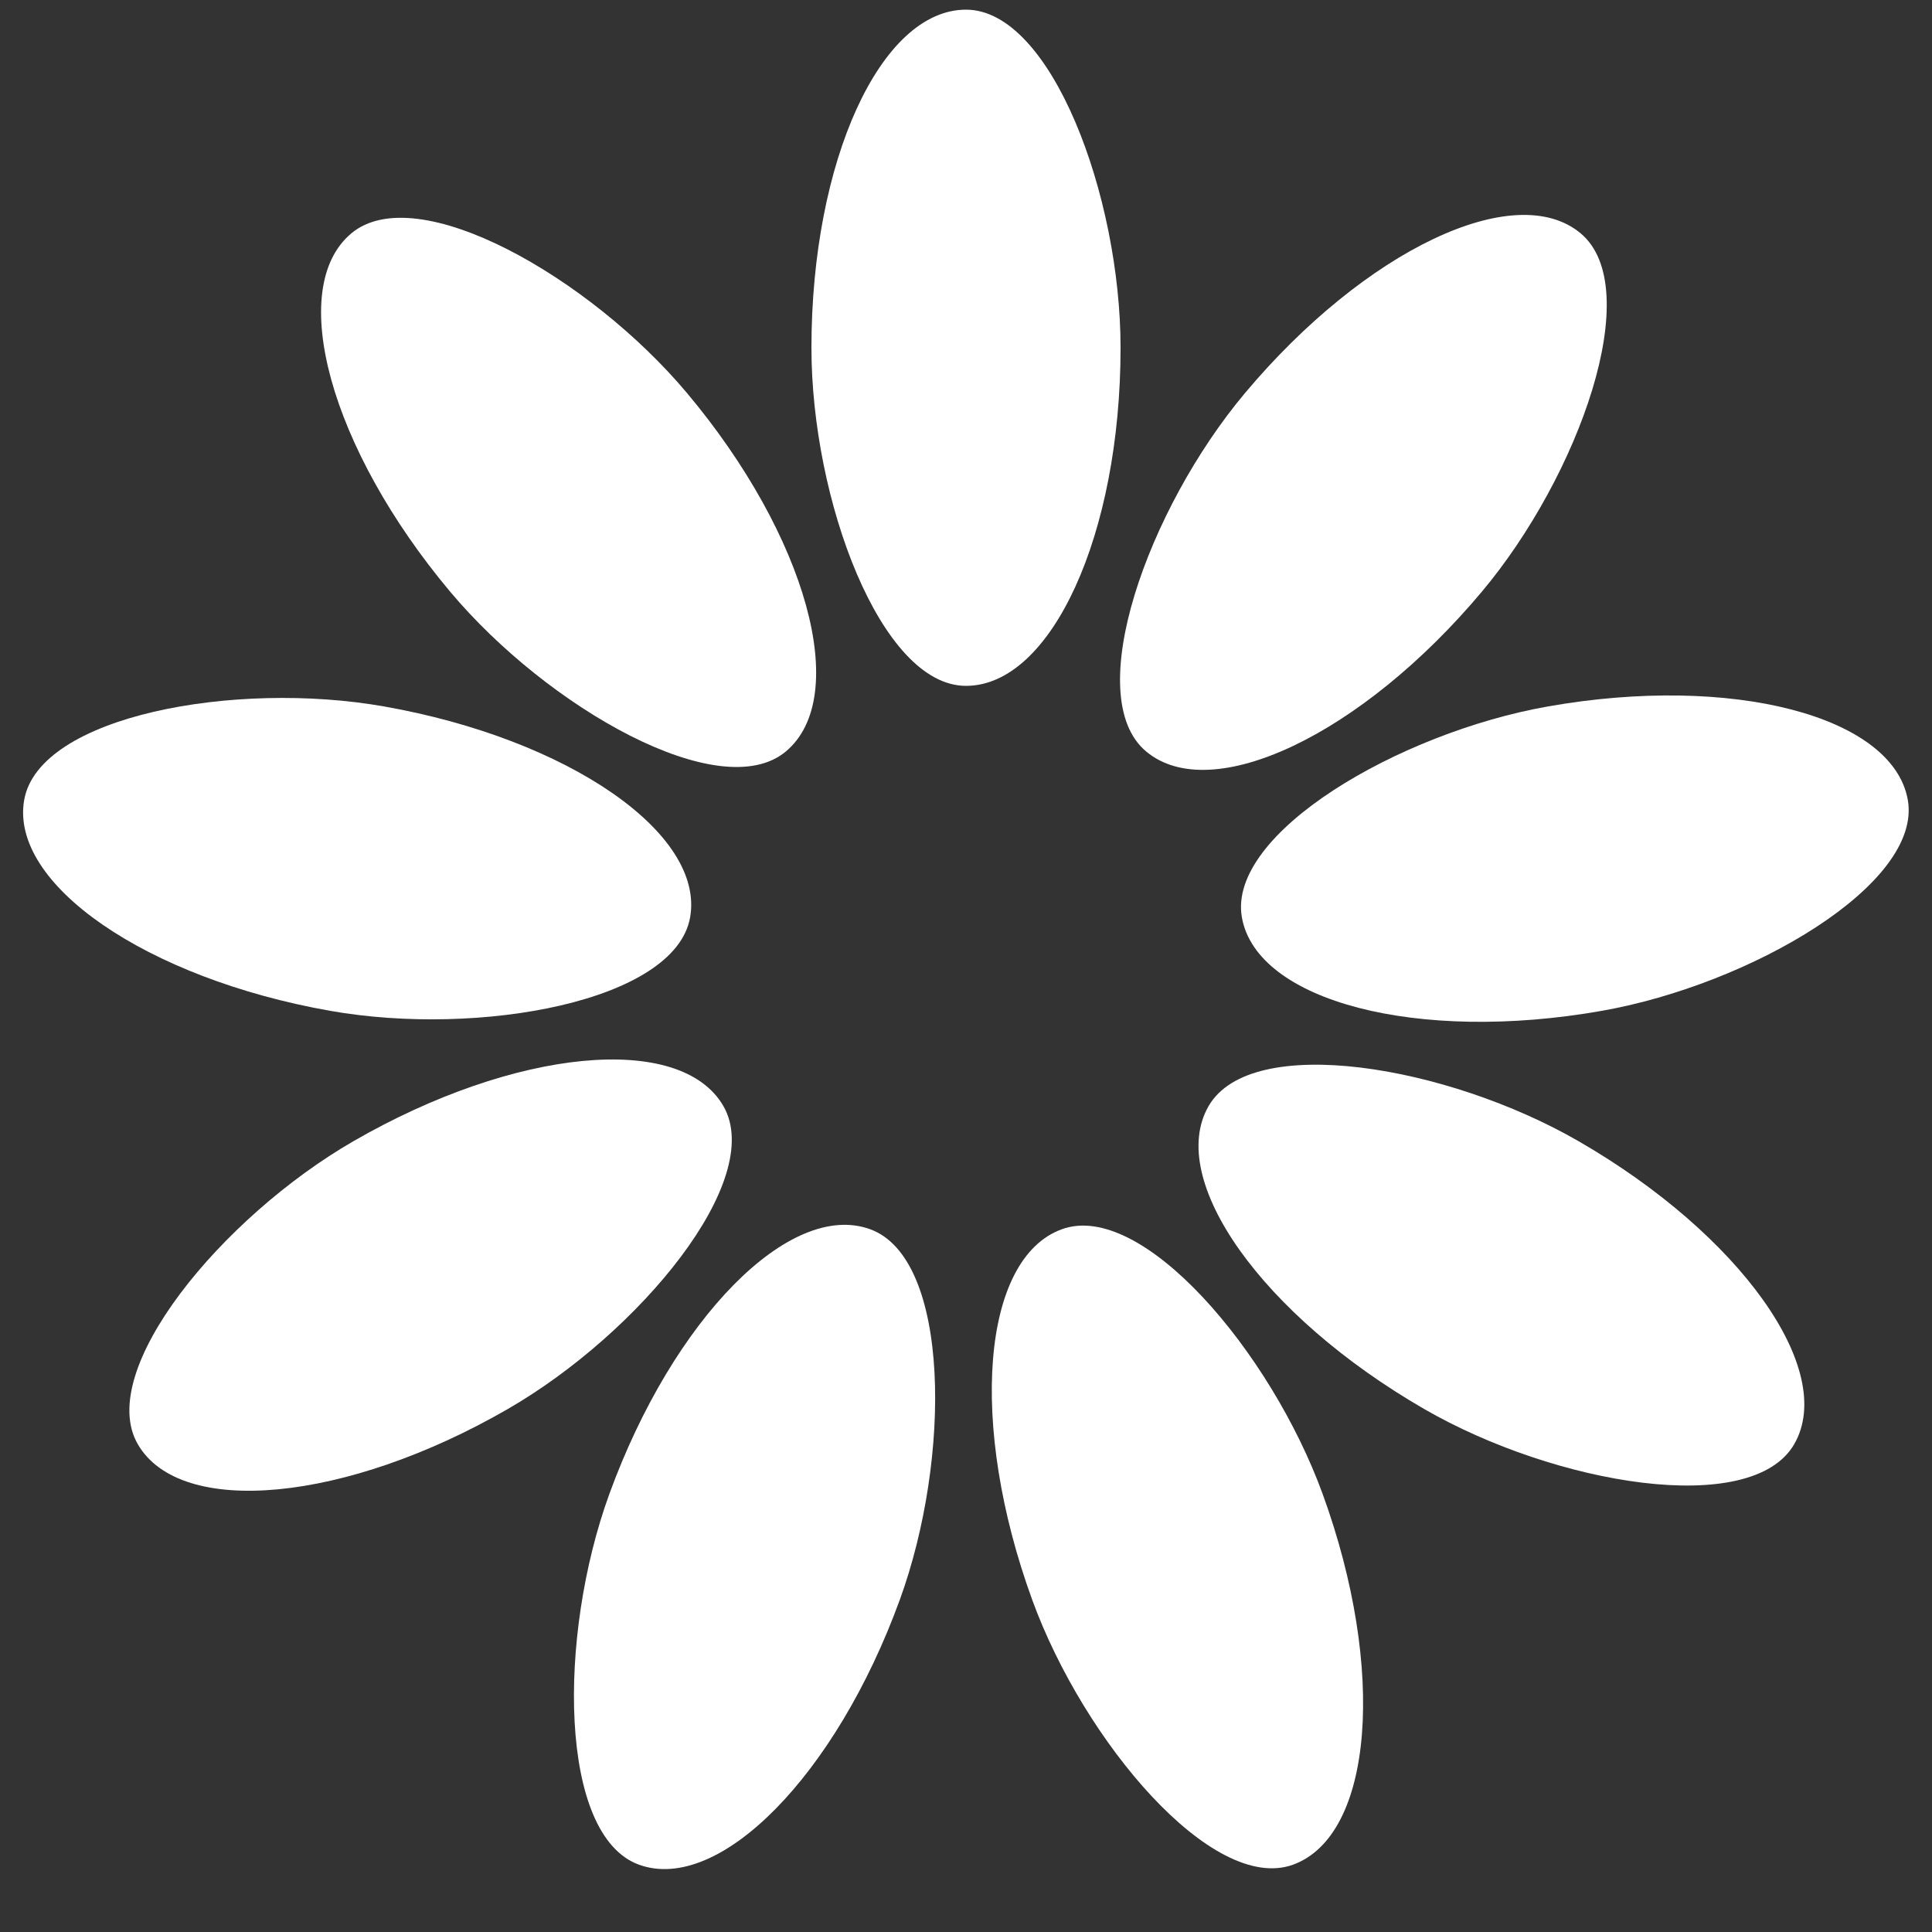 <svg
  xmlns="http://www.w3.org/2000/svg"
  xmlns:xlink="http://www.w3.org/1999/xlink"
  style="margin: auto; display: block;"
  width="20px"
  height="20px"
  viewBox="0 0 100 100"
  preserveAspectRatio="xMidYMid"
>
  <rect x="0" y="0" width="100" height="100" fill="#333333" stroke="none"/>
  <g transform="rotate(0 50 50)">
    <rect
      x="42"
      y="0.5"
      rx="8"
      ry="17.5"
      width="16"
      height="35"
      fill="#ffffff"
    >
      <animate
        attributeName="opacity"
        values="1;0"
        keyTimes="0;1"
        dur="1s"
        begin="-0.889s"
        repeatCount="indefinite"
      ></animate>
    </rect>
  </g>
  <g transform="rotate(40 50 50)">
    <rect
      x="42"
      y="0.5"
      rx="8"
      ry="17.5"
      width="16"
      height="35"
      fill="#ffffff"
    >
      <animate
        attributeName="opacity"
        values="1;0"
        keyTimes="0;1"
        dur="1s"
        begin="-0.778s"
        repeatCount="indefinite"
      ></animate>
    </rect>
  </g>
  <g transform="rotate(80 50 50)">
    <rect
      x="42"
      y="0.5"
      rx="8"
      ry="17.5"
      width="16"
      height="35"
      fill="#ffffff"
    >
      <animate
        attributeName="opacity"
        values="1;0"
        keyTimes="0;1"
        dur="1s"
        begin="-0.667s"
        repeatCount="indefinite"
      ></animate>
    </rect>
  </g>
  <g transform="rotate(120 50 50)">
    <rect
      x="42"
      y="0.5"
      rx="8"
      ry="17.5"
      width="16"
      height="35"
      fill="#ffffff"
    >
      <animate
        attributeName="opacity"
        values="1;0"
        keyTimes="0;1"
        dur="1s"
        begin="-0.556s"
        repeatCount="indefinite"
      ></animate>
    </rect>
  </g>
  <g transform="rotate(160 50 50)">
    <rect
      x="42"
      y="0.5"
      rx="8"
      ry="17.5"
      width="16"
      height="35"
      fill="#ffffff"
    >
      <animate
        attributeName="opacity"
        values="1;0"
        keyTimes="0;1"
        dur="1s"
        begin="-0.444s"
        repeatCount="indefinite"
      ></animate>
    </rect>
  </g>
  <g transform="rotate(200 50 50)">
    <rect
      x="42"
      y="0.5"
      rx="8"
      ry="17.5"
      width="16"
      height="35"
      fill="#ffffff"
    >
      <animate
        attributeName="opacity"
        values="1;0"
        keyTimes="0;1"
        dur="1s"
        begin="-0.333s"
        repeatCount="indefinite"
      ></animate>
    </rect>
  </g>
  <g transform="rotate(240 50 50)">
    <rect
      x="42"
      y="0.5"
      rx="8"
      ry="17.5"
      width="16"
      height="35"
      fill="#ffffff"
    >
      <animate
        attributeName="opacity"
        values="1;0"
        keyTimes="0;1"
        dur="1s"
        begin="-0.222s"
        repeatCount="indefinite"
      ></animate>
    </rect>
  </g>
  <g transform="rotate(280 50 50)">
    <rect
      x="42"
      y="0.5"
      rx="8"
      ry="17.5"
      width="16"
      height="35"
      fill="#ffffff"
    >
      <animate
        attributeName="opacity"
        values="1;0"
        keyTimes="0;1"
        dur="1s"
        begin="-0.111s"
        repeatCount="indefinite"
      ></animate>
    </rect>
  </g>
  <g transform="rotate(320 50 50)">
    <rect
      x="42"
      y="0.5"
      rx="8"
      ry="17.5"
      width="16"
      height="35"
      fill="#ffffff"
    >
      <animate
        attributeName="opacity"
        values="1;0"
        keyTimes="0;1"
        dur="1s"
        begin="0s"
        repeatCount="indefinite"
      ></animate>
    </rect>
  </g>
</svg>
